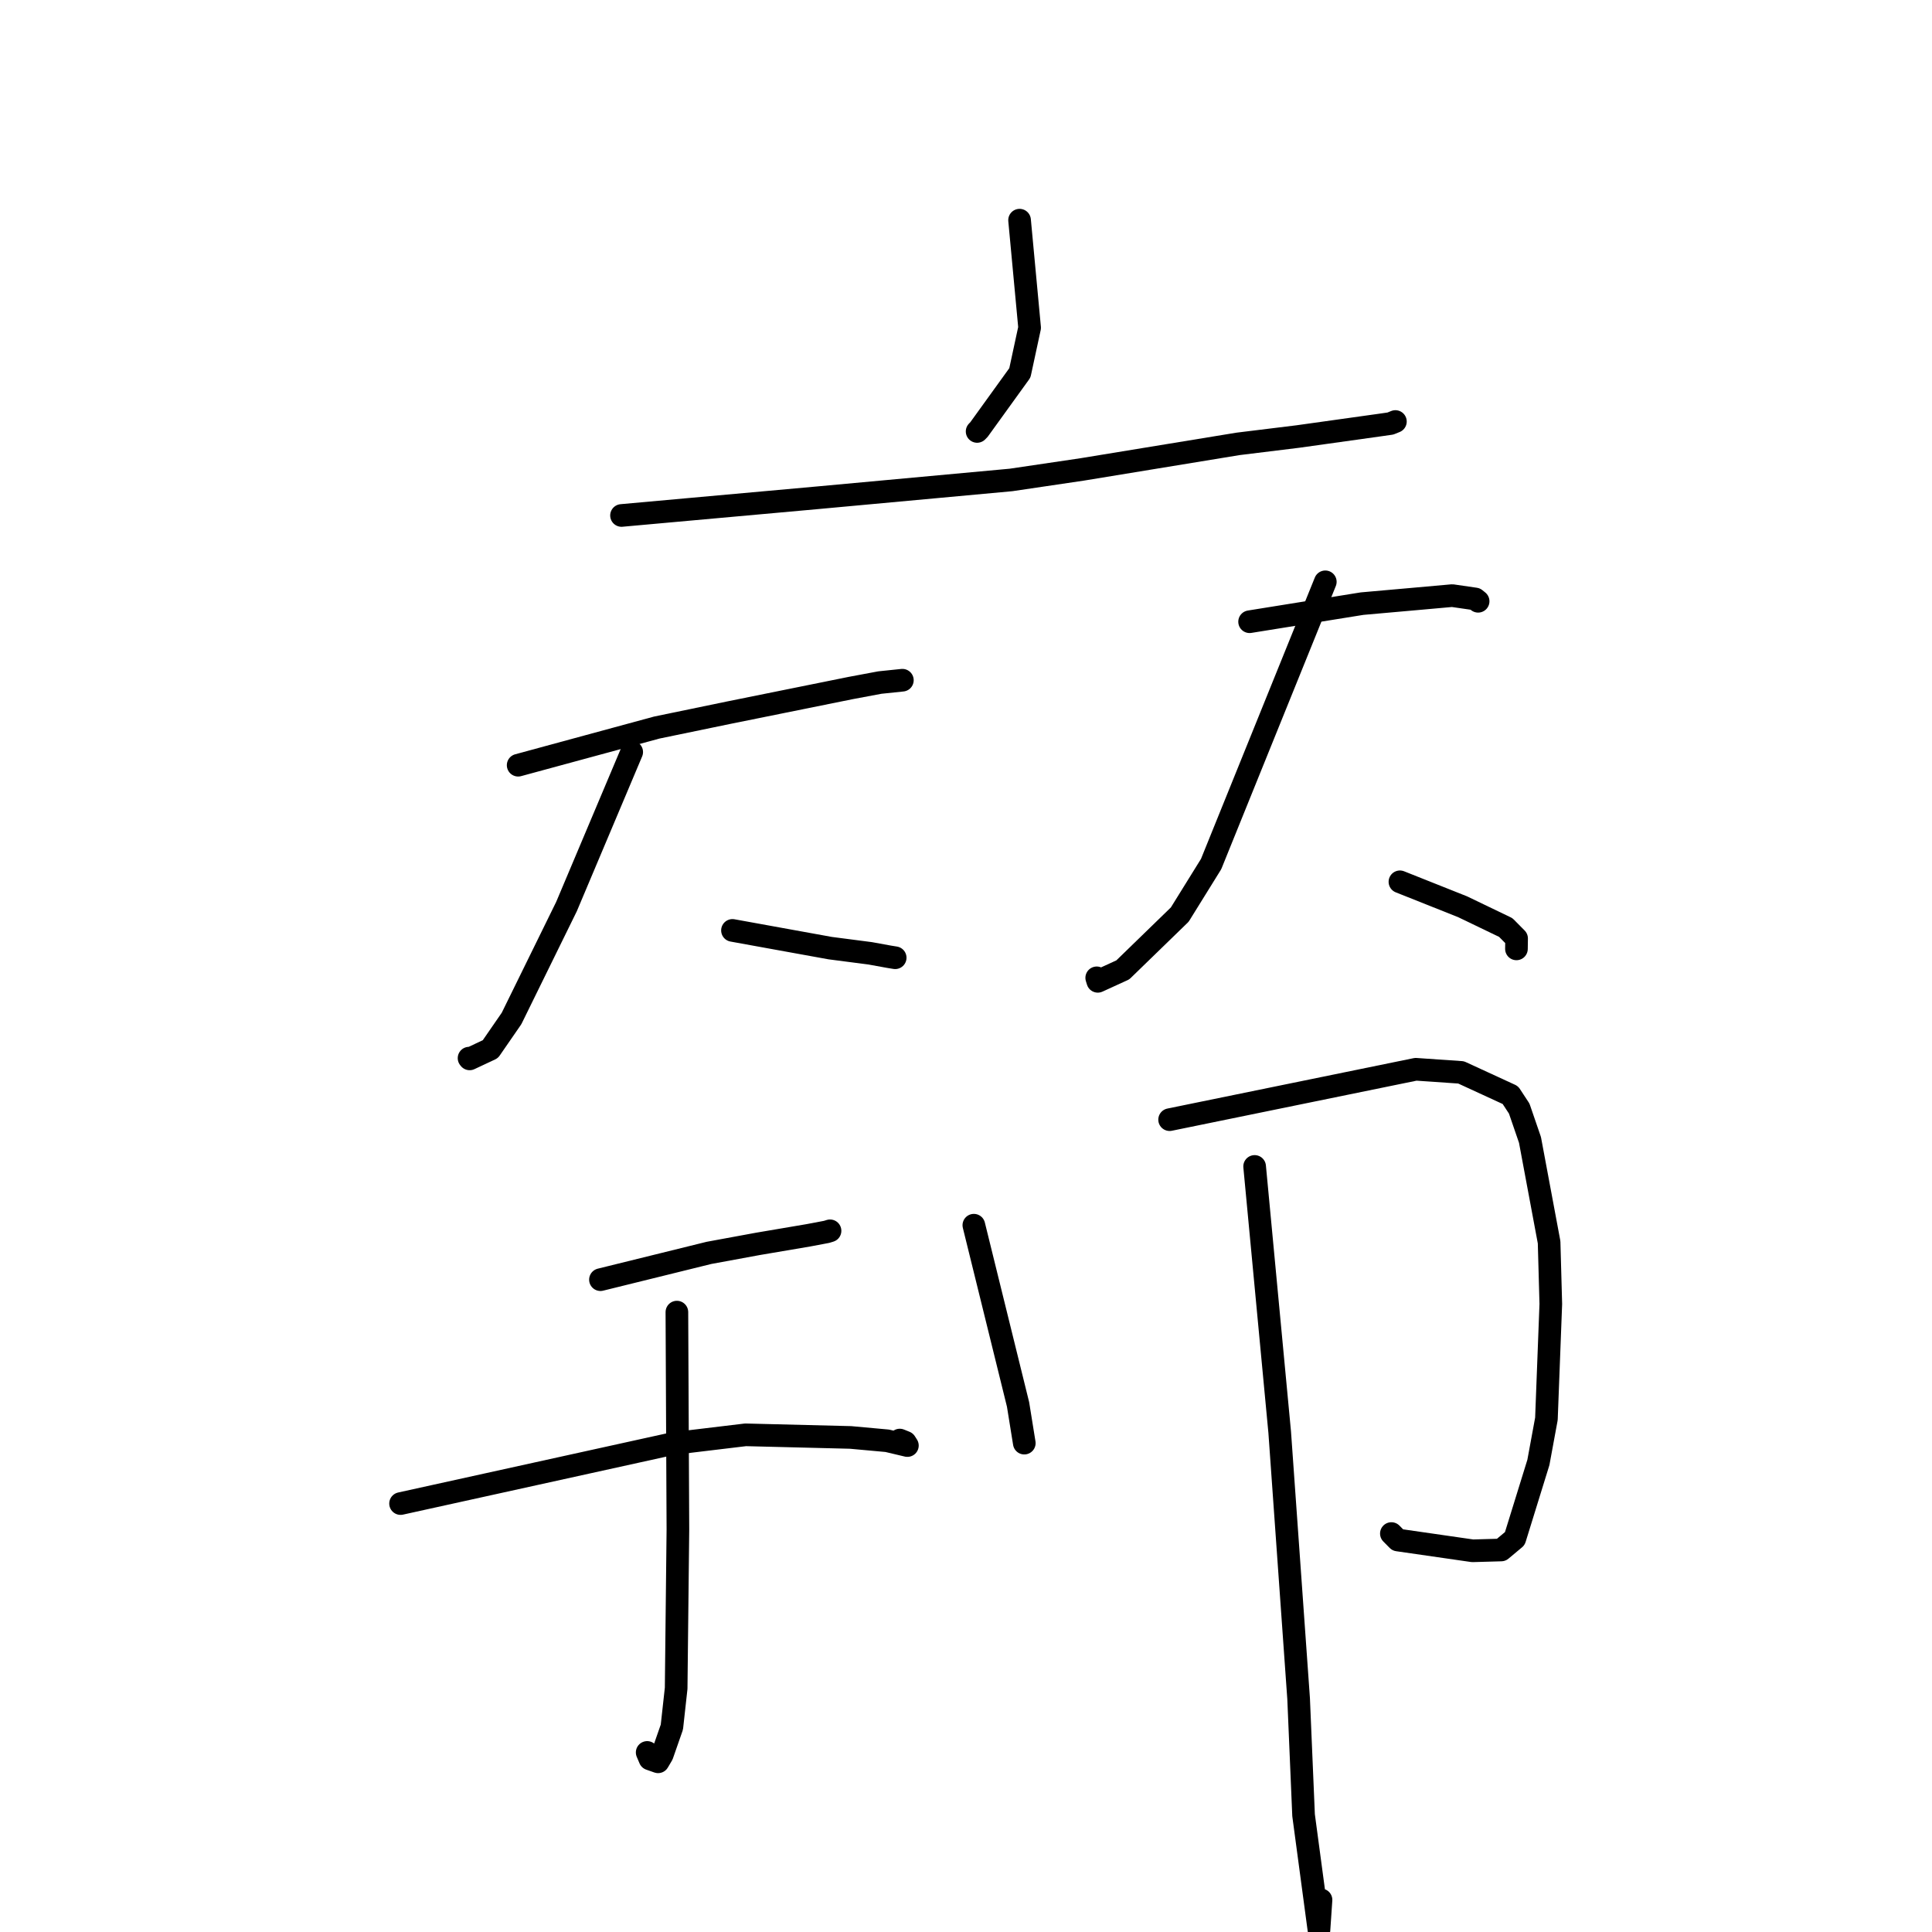 <?xml version="1.0" standalone="no"?>
    <svg width="256" height="256" xmlns="http://www.w3.org/2000/svg" version="1.1">
    <polyline stroke="black" stroke-width="3" stroke-linecap="round" fill="transparent" stroke-linejoin="round" points="135.098 29.174 135.763 36.3 136.429 43.425 135.138 49.408 129.715 56.923 129.473 57.168 " />
        <polyline stroke="black" stroke-width="3" stroke-linecap="round" fill="transparent" stroke-linejoin="round" points="82.354 68.302 95.331 67.13 108.307 65.959 133.966 63.596 143.388 62.202 164.049 58.816 171.966 57.843 182.933 56.308 184.237 56.121 184.888 55.858 184.898 55.854 " />
        <polyline stroke="black" stroke-width="3" stroke-linecap="round" fill="transparent" stroke-linejoin="round" points="68.658 101.394 77.841 98.9 87.024 96.406 96.567 94.432 112.726 91.165 116.589 90.442 119.308 90.159 119.528 90.136 119.569 90.132 " />
        <polyline stroke="black" stroke-width="3" stroke-linecap="round" fill="transparent" stroke-linejoin="round" points="83.705 99.648 79.384 109.888 75.063 120.127 67.781 134.955 64.974 139.021 62.231 140.308 62.152 140.21 " />
        <polyline stroke="black" stroke-width="3" stroke-linecap="round" fill="transparent" stroke-linejoin="round" points="97.056 123.284 103.529 124.458 110.002 125.631 115.303 126.32 117.813 126.776 118.617 126.906 " />
        <polyline stroke="black" stroke-width="3" stroke-linecap="round" fill="transparent" stroke-linejoin="round" points="165.578 82.382 173.03 81.183 180.481 79.985 187.463 79.366 192.427 78.922 195.48 79.365 195.724 79.562 195.818 79.637 195.86 79.672 " />
        <polyline stroke="black" stroke-width="3" stroke-linecap="round" fill="transparent" stroke-linejoin="round" points="175.61 77.094 168.045 95.791 160.48 114.489 156.326 121.185 148.778 128.514 145.464 130.03 145.321 129.568 " />
        <polyline stroke="black" stroke-width="3" stroke-linecap="round" fill="transparent" stroke-linejoin="round" points="185.498 116.844 189.65 118.497 193.801 120.149 199.521 122.901 200.957 124.353 200.943 125.289 200.937 125.732 " />
        <polyline stroke="black" stroke-width="3" stroke-linecap="round" fill="transparent" stroke-linejoin="round" points="79.563 169.563 86.756 167.788 93.949 166.013 100.424 164.821 107.125 163.683 109.529 163.229 109.792 163.149 109.914 163.111 109.984 163.089 " />
        <polyline stroke="black" stroke-width="3" stroke-linecap="round" fill="transparent" stroke-linejoin="round" points="53.077 199.23 71.136 195.252 89.196 191.274 98.789 190.122 112.703 190.468 117.562 190.91 120.234 191.543 119.957 191.11 119.225 190.815 " />
        <polyline stroke="black" stroke-width="3" stroke-linecap="round" fill="transparent" stroke-linejoin="round" points="89.691 173.862 89.758 188.257 89.826 202.652 89.594 223.711 89.027 228.848 87.744 232.525 87.199 233.449 86.121 233.069 85.754 232.207 " />
        <polyline stroke="black" stroke-width="3" stroke-linecap="round" fill="transparent" stroke-linejoin="round" points="129.04 162.346 131.969 174.222 134.898 186.098 135.674 190.915 135.724 191.222 " />
        <polyline stroke="black" stroke-width="3" stroke-linecap="round" fill="transparent" stroke-linejoin="round" points="154.98 148.361 171.291 145.022 187.602 141.684 193.601 142.097 200.13 145.103 201.305 146.894 202.731 151.046 205.264 164.604 205.49 172.784 204.909 188.002 203.846 193.775 200.719 203.874 198.917 205.381 195.126 205.489 185.211 204.058 184.365 203.203 " />
        <polyline stroke="black" stroke-width="3" stroke-linecap="round" fill="transparent" stroke-linejoin="round" points="166.245 154.559 167.906 172.168 169.567 189.777 172.074 225.088 172.73 240.526 174.769 255.732 175.041 251.748 " />
        </svg>